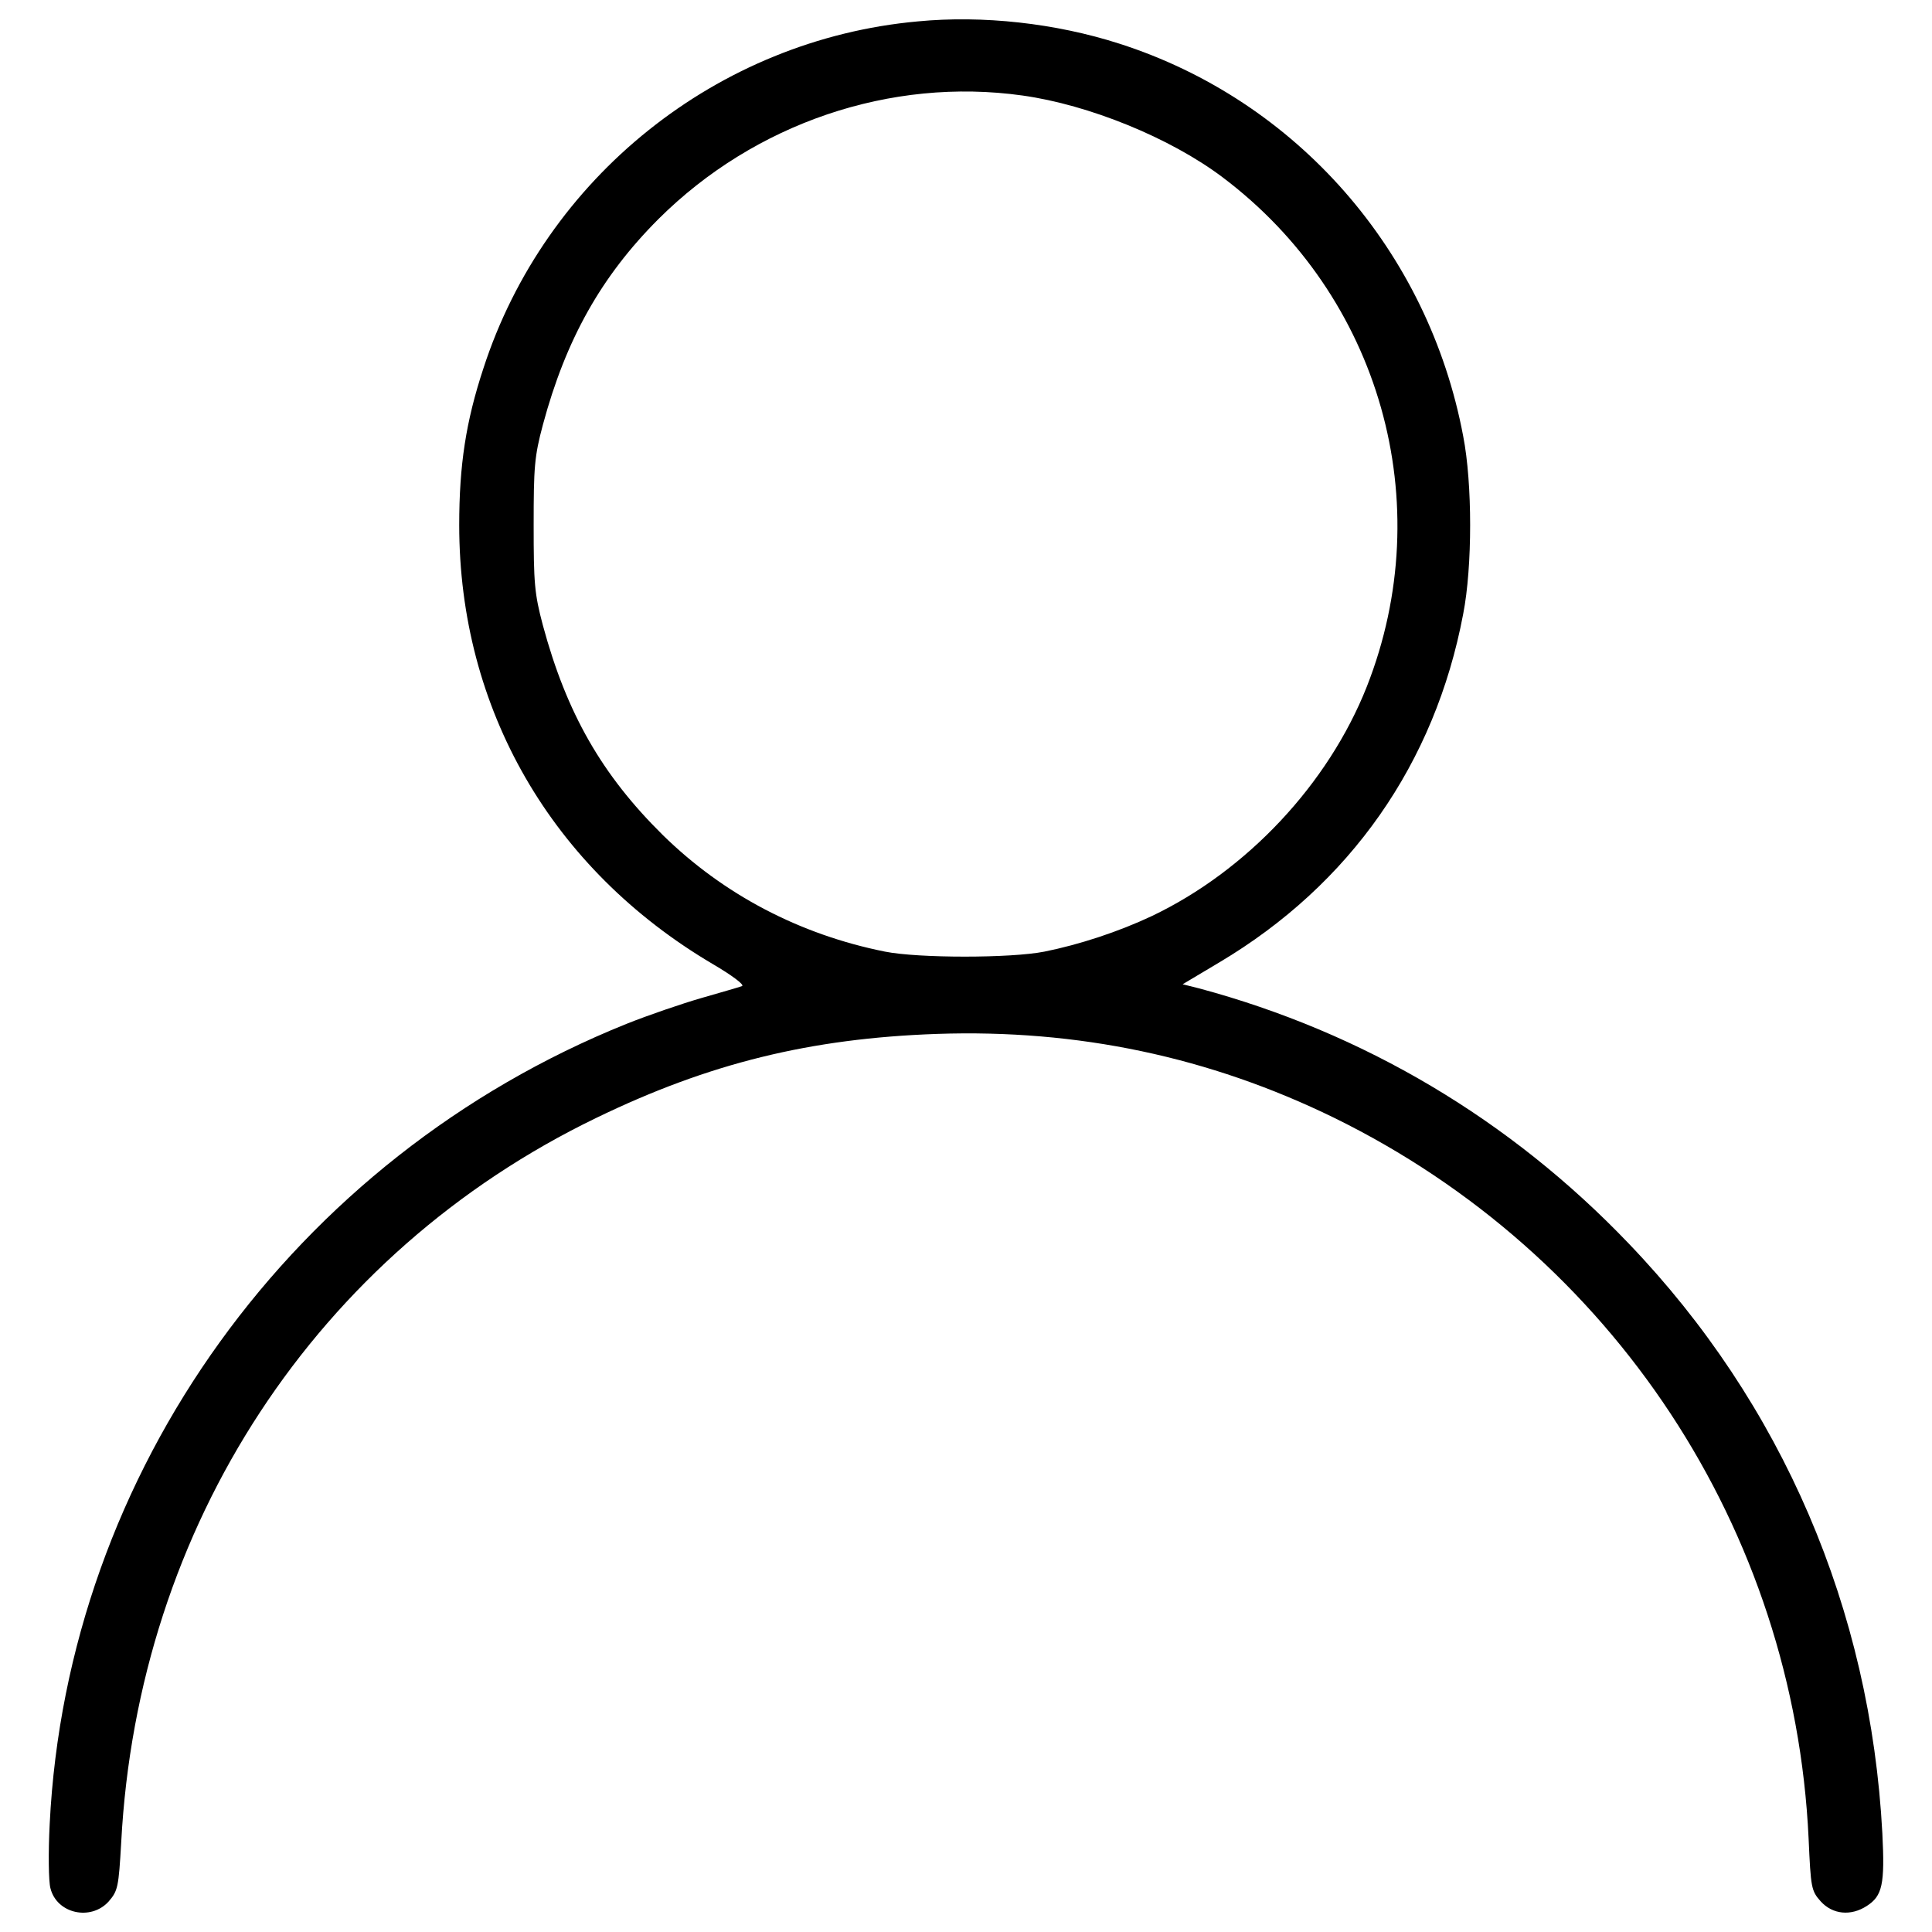 <?xml version="1.0" encoding="utf-8"?>
<!-- Svg Vector Icons : http://www.onlinewebfonts.com/icon -->
<!DOCTYPE svg PUBLIC "-//W3C//DTD SVG 1.1//EN" "http://www.w3.org/Graphics/SVG/1.1/DTD/svg11.dtd">
<svg version="1.1" xmlns="http://www.w3.org/2000/svg" xmlns:xlink="http://www.w3.org/1999/xlink" x="0px" y="0px" viewBox="0 0 1000 1000" enable-background="new 0 0 1000 1000" xml:space="preserve">
<g><g transform="translate(0,512) scale(0.1,-0.1)"><path d="M4749.8,5009.2c-1035.9-94-1927.9-807.6-2248.2-1797.4c-90.2-274.3-124.7-498.8-124.7-809.5c0-951.5,477.6-1780.2,1314-2273.2c97.8-57.5,165-107.4,149.6-113.2c-15.3-5.8-109.3-32.6-209.1-61.4c-99.8-28.8-274.3-88.2-389.4-134.3C1521.3-872.2,347.3-2497,257.2-4321.3c-7.7-147.7-5.8-297.3,3.8-331.9c32.6-132.4,209.1-170.7,301.2-69.1c47.9,55.6,51.8,72.9,65.2,306.9C713.7-2777.1,1638.3-1367.1,3084.7-667C3669.8-383,4195.4-254.5,4849.5-231.5C5578.5-206.6,6259.5-350.4,6904-665c1444.5-707.8,2382.5-2131.2,2457.3-3731.1c11.5-255.1,13.4-270.5,63.3-326.1c61.4-67.1,155.4-76.7,237.9-23c80.5,51.8,94,111.3,80.5,376c-61.4,1160.5-517.9,2223.3-1312.1,3052C7815.2-672.7,7055.5-223.8,6205.7,4.4l-84.4,21.1l189.9,113.2c677.2,402.8,1116.4,1030.1,1262.2,1803.2c48,245.5,48,675.2,0,920.8c-180.3,959.1-863.2,1738-1780.2,2031.5C5465.3,4999.6,5087.4,5041.8,4749.8,5009.2z M5292.6,4625.6c343.4-48,763.5-218.7,1033.9-422c819.1-615.8,1122.2-1688.1,748.1-2637.6c-199.5-504.5-621.5-953.4-1112.6-1187.4c-170.7-80.6-374.1-147.7-556.3-184.2c-174.6-34.5-650.3-34.5-824.9,0c-441.2,88.3-836.4,295.4-1151,604.3c-314.6,310.8-496.8,629.2-619.6,1083.8c-44.1,165-48,220.6-48,519.9c0,299.2,3.8,354.9,48,519.8c118.9,441.2,301.2,767.3,598.5,1064.6C3905.7,4481.7,4609.7,4721.5,5292.6,4625.6z"/></g></g>
</svg>
